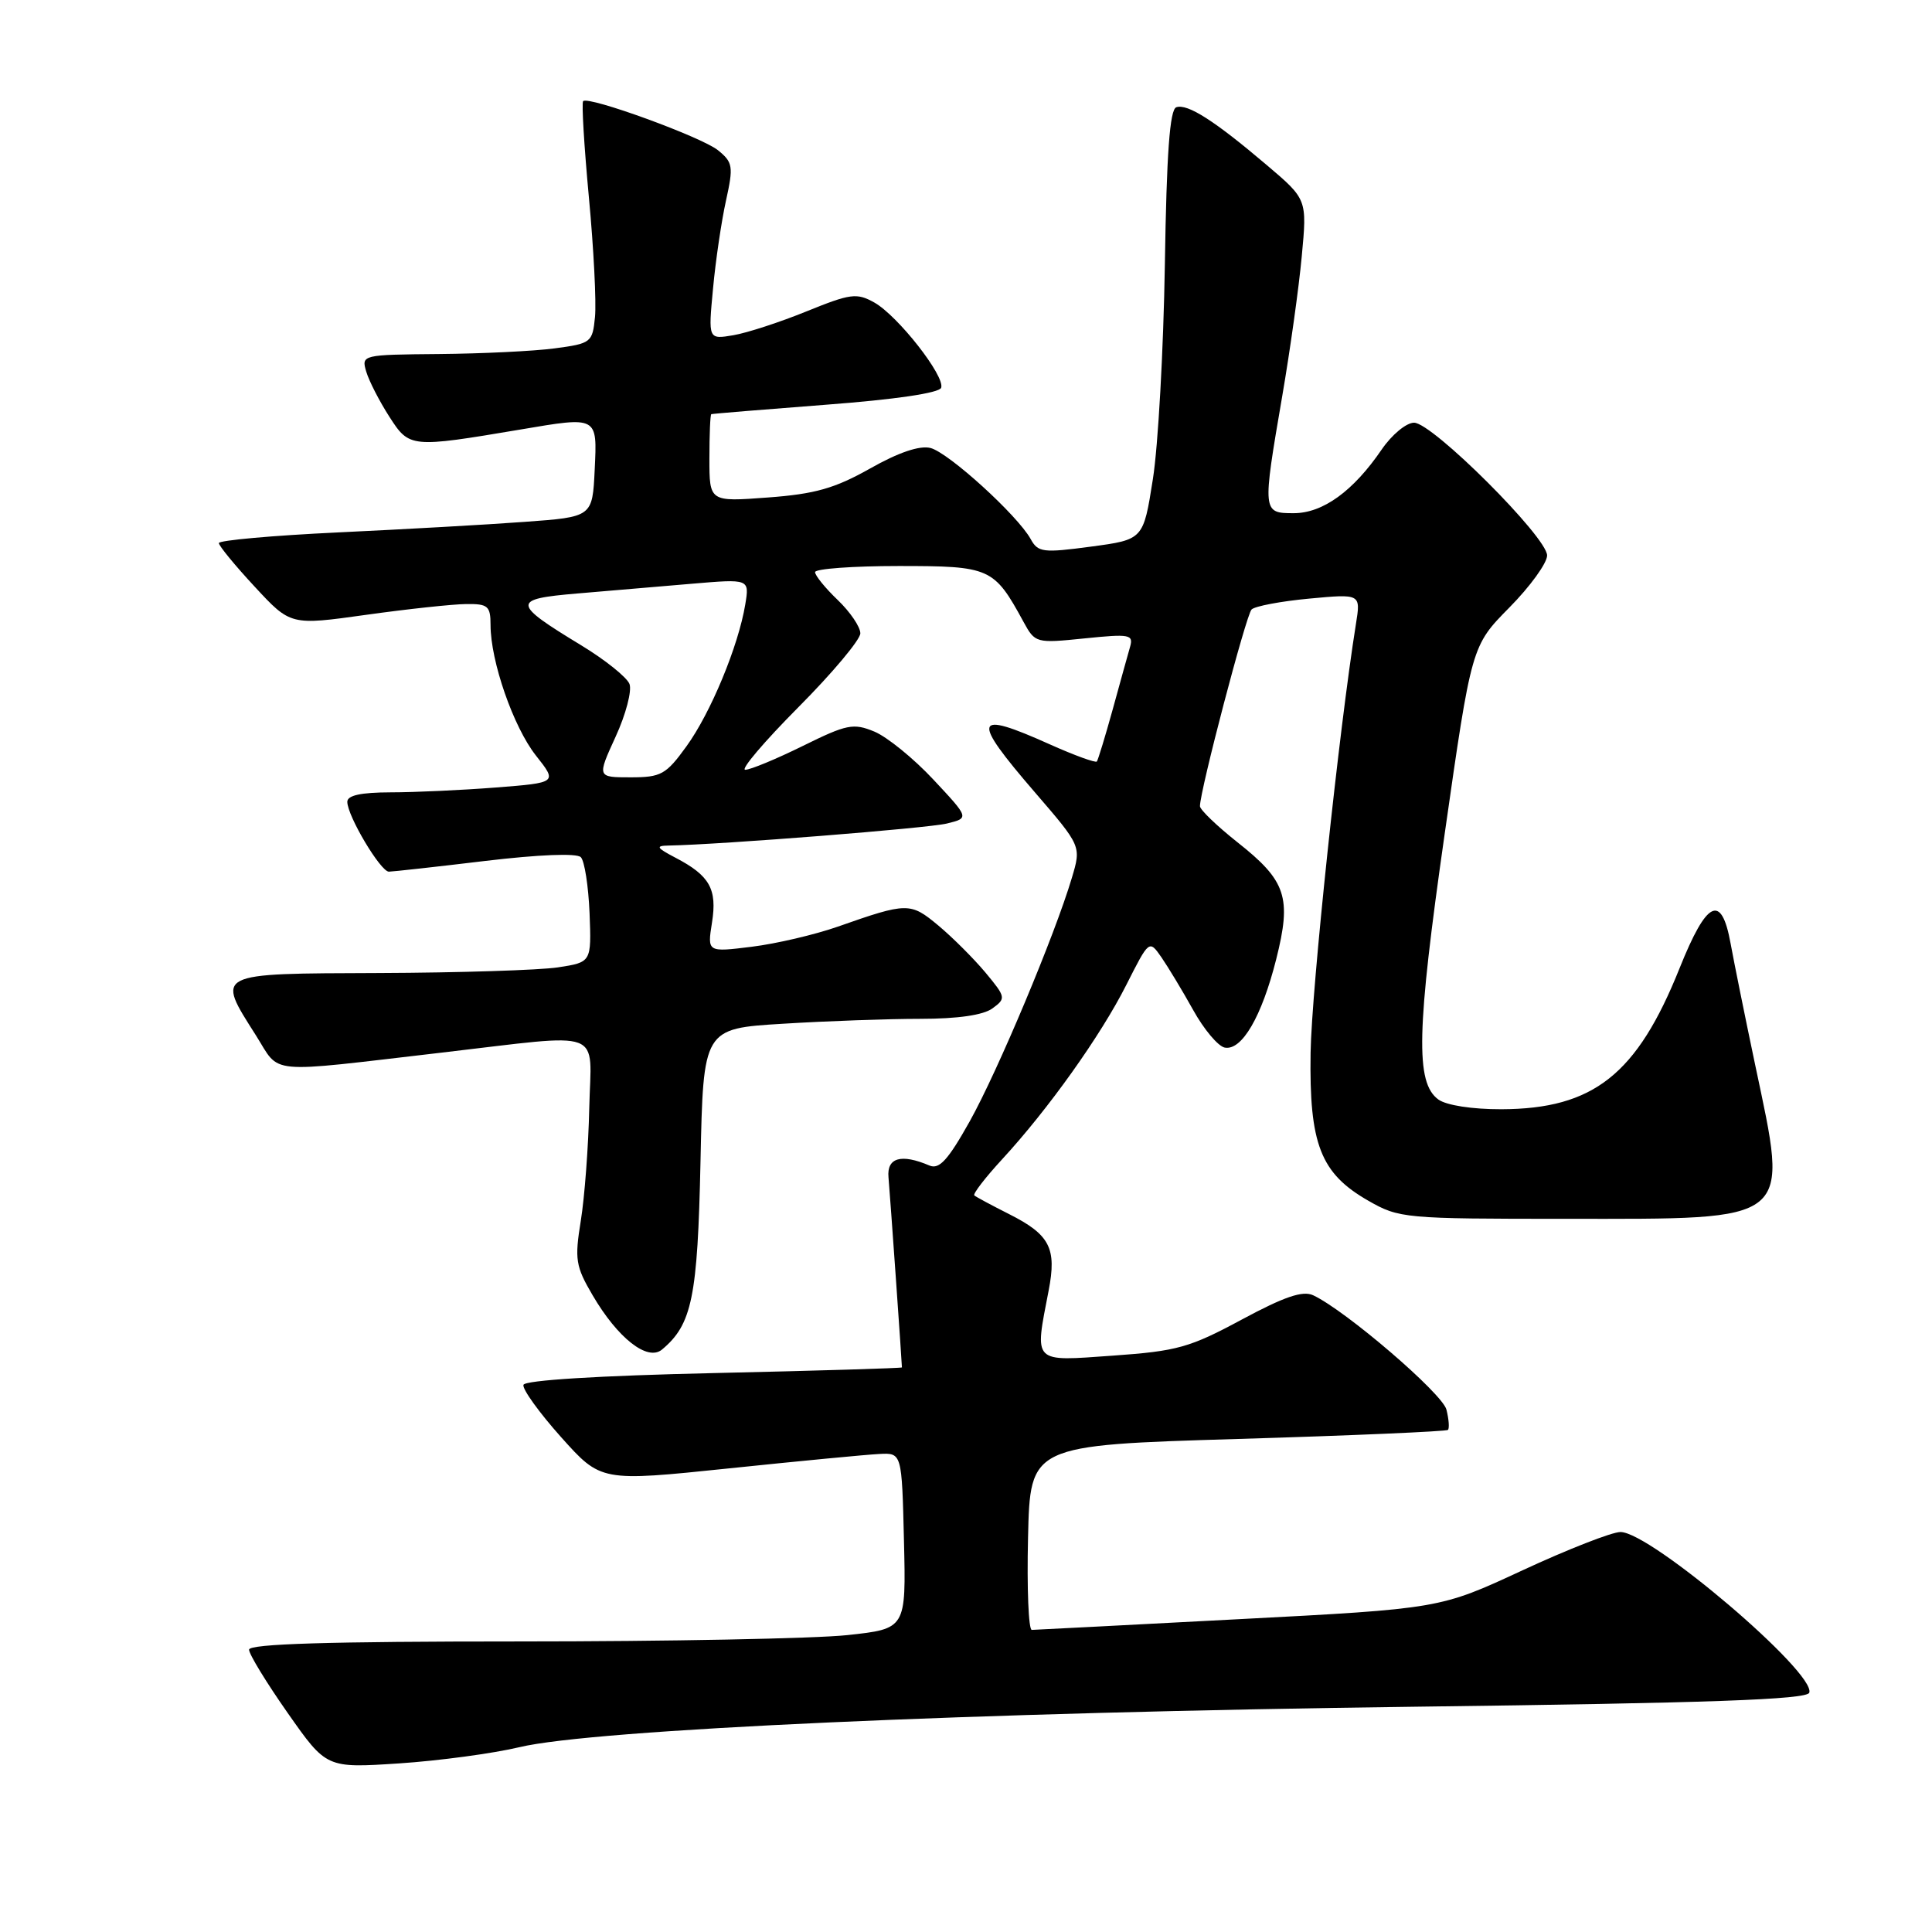 <?xml version="1.0" encoding="UTF-8" standalone="no"?>
<!DOCTYPE svg PUBLIC "-//W3C//DTD SVG 1.1//EN" "http://www.w3.org/Graphics/SVG/1.1/DTD/svg11.dtd" >
<svg xmlns="http://www.w3.org/2000/svg" xmlns:xlink="http://www.w3.org/1999/xlink" version="1.1" viewBox="0 0 256 256">
 <g >
 <path fill="currentColor"
d=" M 68.83 231.51 C 78.54 229.17 129.17 226.89 187.42 226.15 C 226.58 225.66 239.43 225.20 239.74 224.29 C 240.62 221.64 218.72 203.00 214.72 203.00 C 213.59 203.00 207.74 205.29 201.73 208.08 C 190.79 213.16 190.79 213.16 164.15 214.55 C 149.49 215.32 137.15 215.96 136.72 215.97 C 136.29 215.99 136.06 210.49 136.22 203.75 C 136.50 191.50 136.50 191.50 163.99 190.67 C 179.12 190.22 191.66 189.67 191.86 189.47 C 192.07 189.26 191.98 188.05 191.66 186.78 C 191.12 184.64 178.29 173.63 174.00 171.63 C 172.62 170.98 170.17 171.82 164.52 174.86 C 157.65 178.56 155.98 179.03 147.45 179.63 C 136.72 180.39 137.07 180.75 138.95 171.01 C 140.04 165.39 139.11 163.60 133.72 160.88 C 131.40 159.71 129.32 158.59 129.10 158.40 C 128.89 158.20 130.54 156.05 132.78 153.62 C 138.90 146.98 145.85 137.23 149.24 130.51 C 152.27 124.52 152.27 124.52 153.89 126.84 C 154.77 128.12 156.67 131.26 158.10 133.83 C 159.52 136.40 161.41 138.64 162.28 138.81 C 164.54 139.25 167.18 134.73 169.10 127.12 C 171.17 118.90 170.45 116.72 163.95 111.59 C 161.23 109.43 159.00 107.29 159.00 106.82 C 159.00 104.78 165.11 81.49 165.84 80.76 C 166.28 80.32 169.72 79.67 173.47 79.32 C 180.31 78.68 180.31 78.68 179.67 82.67 C 177.44 96.60 173.79 131.10 173.66 139.50 C 173.47 151.61 174.97 155.47 181.29 159.09 C 185.39 161.44 186.07 161.50 207.55 161.50 C 237.88 161.50 237.02 162.20 232.56 141.06 C 231.22 134.70 229.76 127.47 229.31 125.00 C 228.10 118.34 226.16 119.28 222.55 128.30 C 216.91 142.38 211.15 146.94 198.94 146.98 C 195.08 146.99 191.65 146.46 190.59 145.69 C 187.53 143.46 187.70 136.56 191.42 110.54 C 194.99 85.58 194.99 85.58 199.99 80.51 C 202.75 77.72 205.00 74.61 205.00 73.60 C 205.00 71.18 189.79 56.00 187.37 56.01 C 186.34 56.01 184.42 57.61 183.09 59.55 C 179.32 65.08 175.29 68.00 171.42 68.00 C 167.27 68.00 167.26 67.89 169.90 52.50 C 170.94 46.45 172.11 38.10 172.49 33.96 C 173.20 26.41 173.20 26.41 167.85 21.87 C 160.94 16.00 157.36 13.71 155.87 14.21 C 155.00 14.50 154.58 20.30 154.35 35.06 C 154.17 46.30 153.46 59.10 152.76 63.50 C 151.50 71.50 151.50 71.50 144.56 72.43 C 138.21 73.28 137.54 73.20 136.57 71.43 C 134.83 68.28 125.68 59.96 123.29 59.36 C 121.86 59.00 119.05 59.95 115.29 62.08 C 110.62 64.71 108.00 65.46 101.75 65.92 C 94.00 66.50 94.00 66.50 94.00 60.75 C 94.00 57.59 94.11 54.95 94.25 54.88 C 94.39 54.82 101.21 54.26 109.42 53.63 C 118.60 52.94 124.48 52.07 124.71 51.38 C 125.23 49.82 118.96 41.84 115.86 40.09 C 113.52 38.78 112.71 38.89 106.89 41.25 C 103.38 42.68 99.00 44.11 97.17 44.42 C 93.84 44.98 93.84 44.98 94.48 38.24 C 94.82 34.53 95.60 29.28 96.20 26.57 C 97.20 22.04 97.11 21.51 95.14 19.91 C 92.98 18.16 77.97 12.69 77.27 13.40 C 77.05 13.61 77.40 19.35 78.03 26.14 C 78.67 32.94 79.03 40.08 78.84 42.00 C 78.51 45.38 78.33 45.52 73.50 46.16 C 70.75 46.53 63.86 46.86 58.18 46.91 C 47.97 47.00 47.87 47.02 48.53 49.25 C 48.90 50.49 50.28 53.18 51.60 55.23 C 54.25 59.35 54.42 59.36 68.93 56.92 C 79.26 55.17 79.14 55.11 78.80 62.25 C 78.50 68.50 78.50 68.50 69.50 69.15 C 64.55 69.52 53.41 70.14 44.75 70.55 C 36.09 70.96 29.00 71.60 29.00 71.96 C 29.00 72.32 31.14 74.93 33.75 77.74 C 38.50 82.87 38.50 82.87 48.50 81.47 C 54.00 80.70 59.96 80.06 61.75 80.04 C 64.66 80.00 65.00 80.30 65.00 82.82 C 65.00 87.62 68.03 96.33 71.01 100.11 C 73.86 103.71 73.86 103.71 65.68 104.35 C 61.18 104.70 54.91 104.99 51.75 104.99 C 47.81 105.00 46.01 105.39 46.02 106.25 C 46.04 108.15 50.43 115.50 51.53 115.50 C 52.06 115.49 57.80 114.86 64.28 114.08 C 71.41 113.23 76.42 113.03 76.96 113.58 C 77.46 114.09 77.97 117.42 78.12 121.00 C 78.37 127.50 78.37 127.50 73.94 128.18 C 71.50 128.55 60.84 128.89 50.25 128.93 C 28.28 129.01 28.61 128.84 33.91 137.19 C 37.23 142.44 34.92 142.22 58.50 139.48 C 80.46 136.93 78.32 136.12 78.08 146.82 C 77.97 151.93 77.46 158.65 76.96 161.75 C 76.13 166.87 76.27 167.79 78.52 171.62 C 81.86 177.33 85.80 180.41 87.71 178.83 C 91.70 175.51 92.44 171.90 92.82 153.90 C 93.19 136.29 93.19 136.29 103.75 135.65 C 109.56 135.29 117.76 135.00 121.96 135.00 C 126.89 135.00 130.29 134.51 131.50 133.62 C 133.32 132.30 133.28 132.12 130.58 128.87 C 129.03 127.02 126.22 124.21 124.34 122.64 C 120.62 119.54 120.23 119.55 111.00 122.79 C 107.97 123.85 102.85 125.05 99.61 125.45 C 93.72 126.18 93.72 126.18 94.34 122.26 C 95.05 117.81 94.05 116.02 89.50 113.65 C 86.98 112.33 86.83 112.07 88.59 112.04 C 95.58 111.91 122.99 109.74 125.47 109.12 C 128.44 108.39 128.44 108.39 123.68 103.30 C 121.07 100.50 117.54 97.64 115.86 96.94 C 113.08 95.79 112.21 95.96 106.38 98.84 C 102.85 100.58 99.42 102.00 98.75 102.00 C 98.09 102.00 101.25 98.28 105.77 93.73 C 110.30 89.18 114.00 84.76 114.00 83.92 C 114.00 83.07 112.65 81.08 111.00 79.50 C 109.35 77.92 108.00 76.26 108.00 75.81 C 108.00 75.37 112.99 75.00 119.09 75.00 C 131.22 75.00 131.70 75.21 135.61 82.38 C 137.16 85.22 137.27 85.25 143.72 84.59 C 149.69 83.98 150.21 84.07 149.74 85.71 C 149.46 86.69 148.42 90.42 147.44 94.00 C 146.45 97.58 145.50 100.68 145.34 100.90 C 145.18 101.11 142.39 100.10 139.15 98.65 C 128.93 94.06 128.60 95.10 137.14 105.00 C 143.28 112.12 143.28 112.12 142.03 116.31 C 139.77 123.91 132.21 141.93 128.49 148.59 C 125.62 153.71 124.46 154.99 123.16 154.44 C 119.41 152.84 117.49 153.39 117.73 156.00 C 117.94 158.34 119.52 180.78 119.51 181.19 C 119.50 181.29 108.29 181.63 94.58 181.94 C 79.34 182.28 69.54 182.89 69.36 183.50 C 69.19 184.05 71.43 187.16 74.34 190.42 C 79.63 196.33 79.63 196.33 96.57 194.57 C 105.88 193.60 114.85 192.74 116.50 192.66 C 119.50 192.50 119.50 192.50 119.78 204.16 C 120.06 215.82 120.06 215.82 112.28 216.66 C 108.00 217.12 88.41 217.50 68.75 217.50 C 43.55 217.50 33.00 217.82 33.00 218.59 C 33.00 219.19 35.31 222.97 38.13 226.99 C 43.25 234.29 43.25 234.29 52.88 233.66 C 58.17 233.31 65.35 232.34 68.83 231.51 Z  M 81.57 97.62 C 82.93 94.67 83.75 91.52 83.41 90.63 C 83.07 89.75 80.20 87.44 77.02 85.51 C 67.81 79.92 67.77 79.38 76.49 78.64 C 80.62 78.29 87.44 77.71 91.66 77.35 C 99.31 76.70 99.31 76.70 98.75 80.10 C 97.84 85.61 94.16 94.48 90.96 98.89 C 88.25 102.64 87.60 103.00 83.55 103.00 C 79.11 103.00 79.11 103.00 81.57 97.62 Z "/>
</g>
</svg>